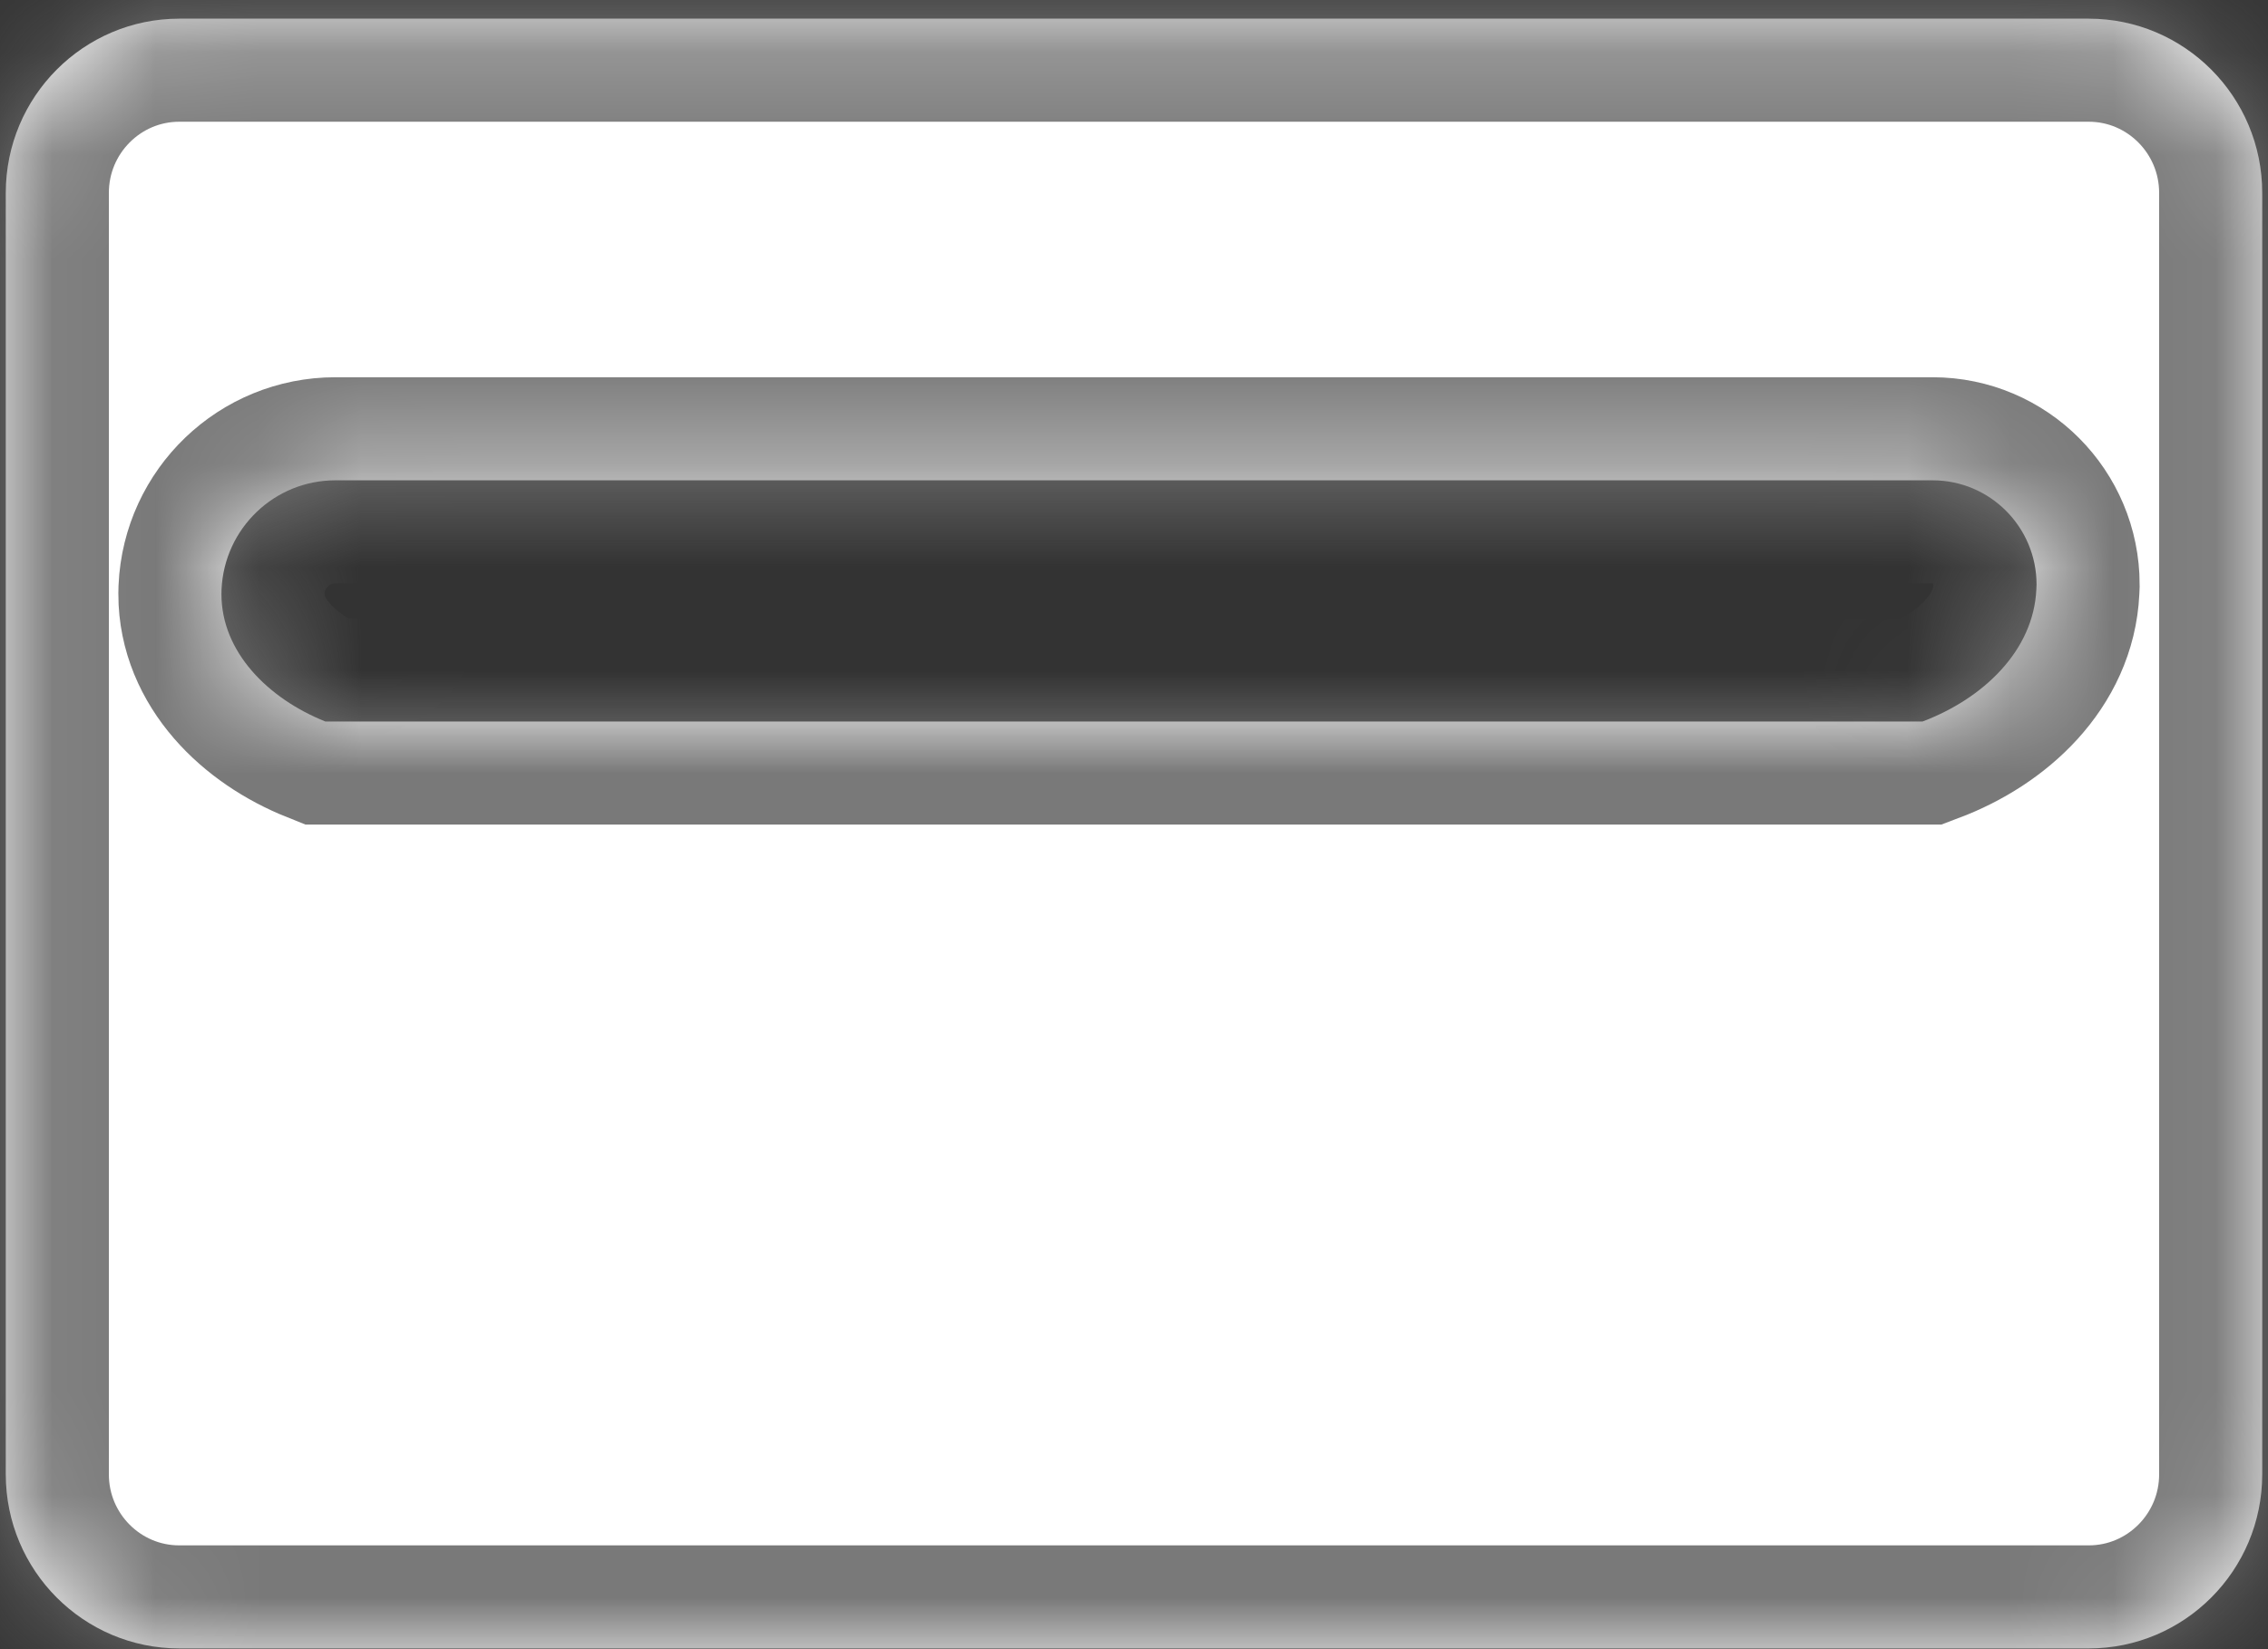 ﻿<?xml version="1.0" encoding="utf-8"?>
<svg version="1.1" xmlns:xlink="http://www.w3.org/1999/xlink" width="22px" height="16px" xmlns="http://www.w3.org/2000/svg">
  <rect width="100%" height="100%" fill="#333333" stroke="none"/>
  <defs>
    <mask fill="white" id="clip167">
      <path d="M 1.74 0.181  L 20.26 0.181  C 21.19 0.181  21.944 0.938  21.944 1.872  L 21.944 14.303  C 21.944 15.237  21.19 15.993  20.26 15.993  L 1.74 15.993  C 0.81 15.993  0.056 15.237  0.056 14.303  L 0.056 1.872  C 0.056 0.938  0.81 0.181  1.74 0.181  Z M 18.747 4.66  L 3.253 4.66  C 2.662 4.66  2.176 5.126  2.149 5.718  L 2.148 5.765  C 2.148 6.324  2.599 6.777  3.156 7  L 18.649 7  C 19.24 6.777  19.726 6.311  19.753 5.718  L 19.755 5.672  C 19.755 5.113  19.303 4.66  18.747 4.66  Z " fill-rule="evenodd" />
    </mask>
  </defs>
  <g transform="matrix(1 0 0 1 -604 -167 )">
    <path d="M 1.74 0.181  L 20.26 0.181  C 21.19 0.181  21.944 0.938  21.944 1.872  L 21.944 14.303  C 21.944 15.237  21.19 15.993  20.26 15.993  L 1.74 15.993  C 0.81 15.993  0.056 15.237  0.056 14.303  L 0.056 1.872  C 0.056 0.938  0.81 0.181  1.74 0.181  Z M 18.747 4.66  L 3.253 4.66  C 2.662 4.66  2.176 5.126  2.149 5.718  L 2.148 5.765  C 2.148 6.324  2.599 6.777  3.156 7  L 18.649 7  C 19.24 6.777  19.726 6.311  19.753 5.718  L 19.755 5.672  C 19.755 5.113  19.303 4.66  18.747 4.66  Z " fill-rule="nonzero" fill="#ffffff" stroke="none" transform="matrix(1 0 0 1 604 167 )" />
    <path d="M 1.74 0.181  L 20.26 0.181  C 21.19 0.181  21.944 0.938  21.944 1.872  L 21.944 14.303  C 21.944 15.237  21.19 15.993  20.26 15.993  L 1.74 15.993  C 0.81 15.993  0.056 15.237  0.056 14.303  L 0.056 1.872  C 0.056 0.938  0.81 0.181  1.74 0.181  Z " stroke-width="2" stroke="#797979" fill="none" transform="matrix(1 0 0 1 604 167 )" mask="url(#clip167)" />
    <path d="M 18.747 4.66  L 3.253 4.66  C 2.662 4.66  2.176 5.126  2.149 5.718  L 2.148 5.765  C 2.148 6.324  2.599 6.777  3.156 7  L 18.649 7  C 19.24 6.777  19.726 6.311  19.753 5.718  L 19.755 5.672  C 19.755 5.113  19.303 4.66  18.747 4.66  Z " stroke-width="2" stroke="#797979" fill="none" transform="matrix(1 0 0 1 604 167 )" mask="url(#clip167)" />
  </g>
</svg>